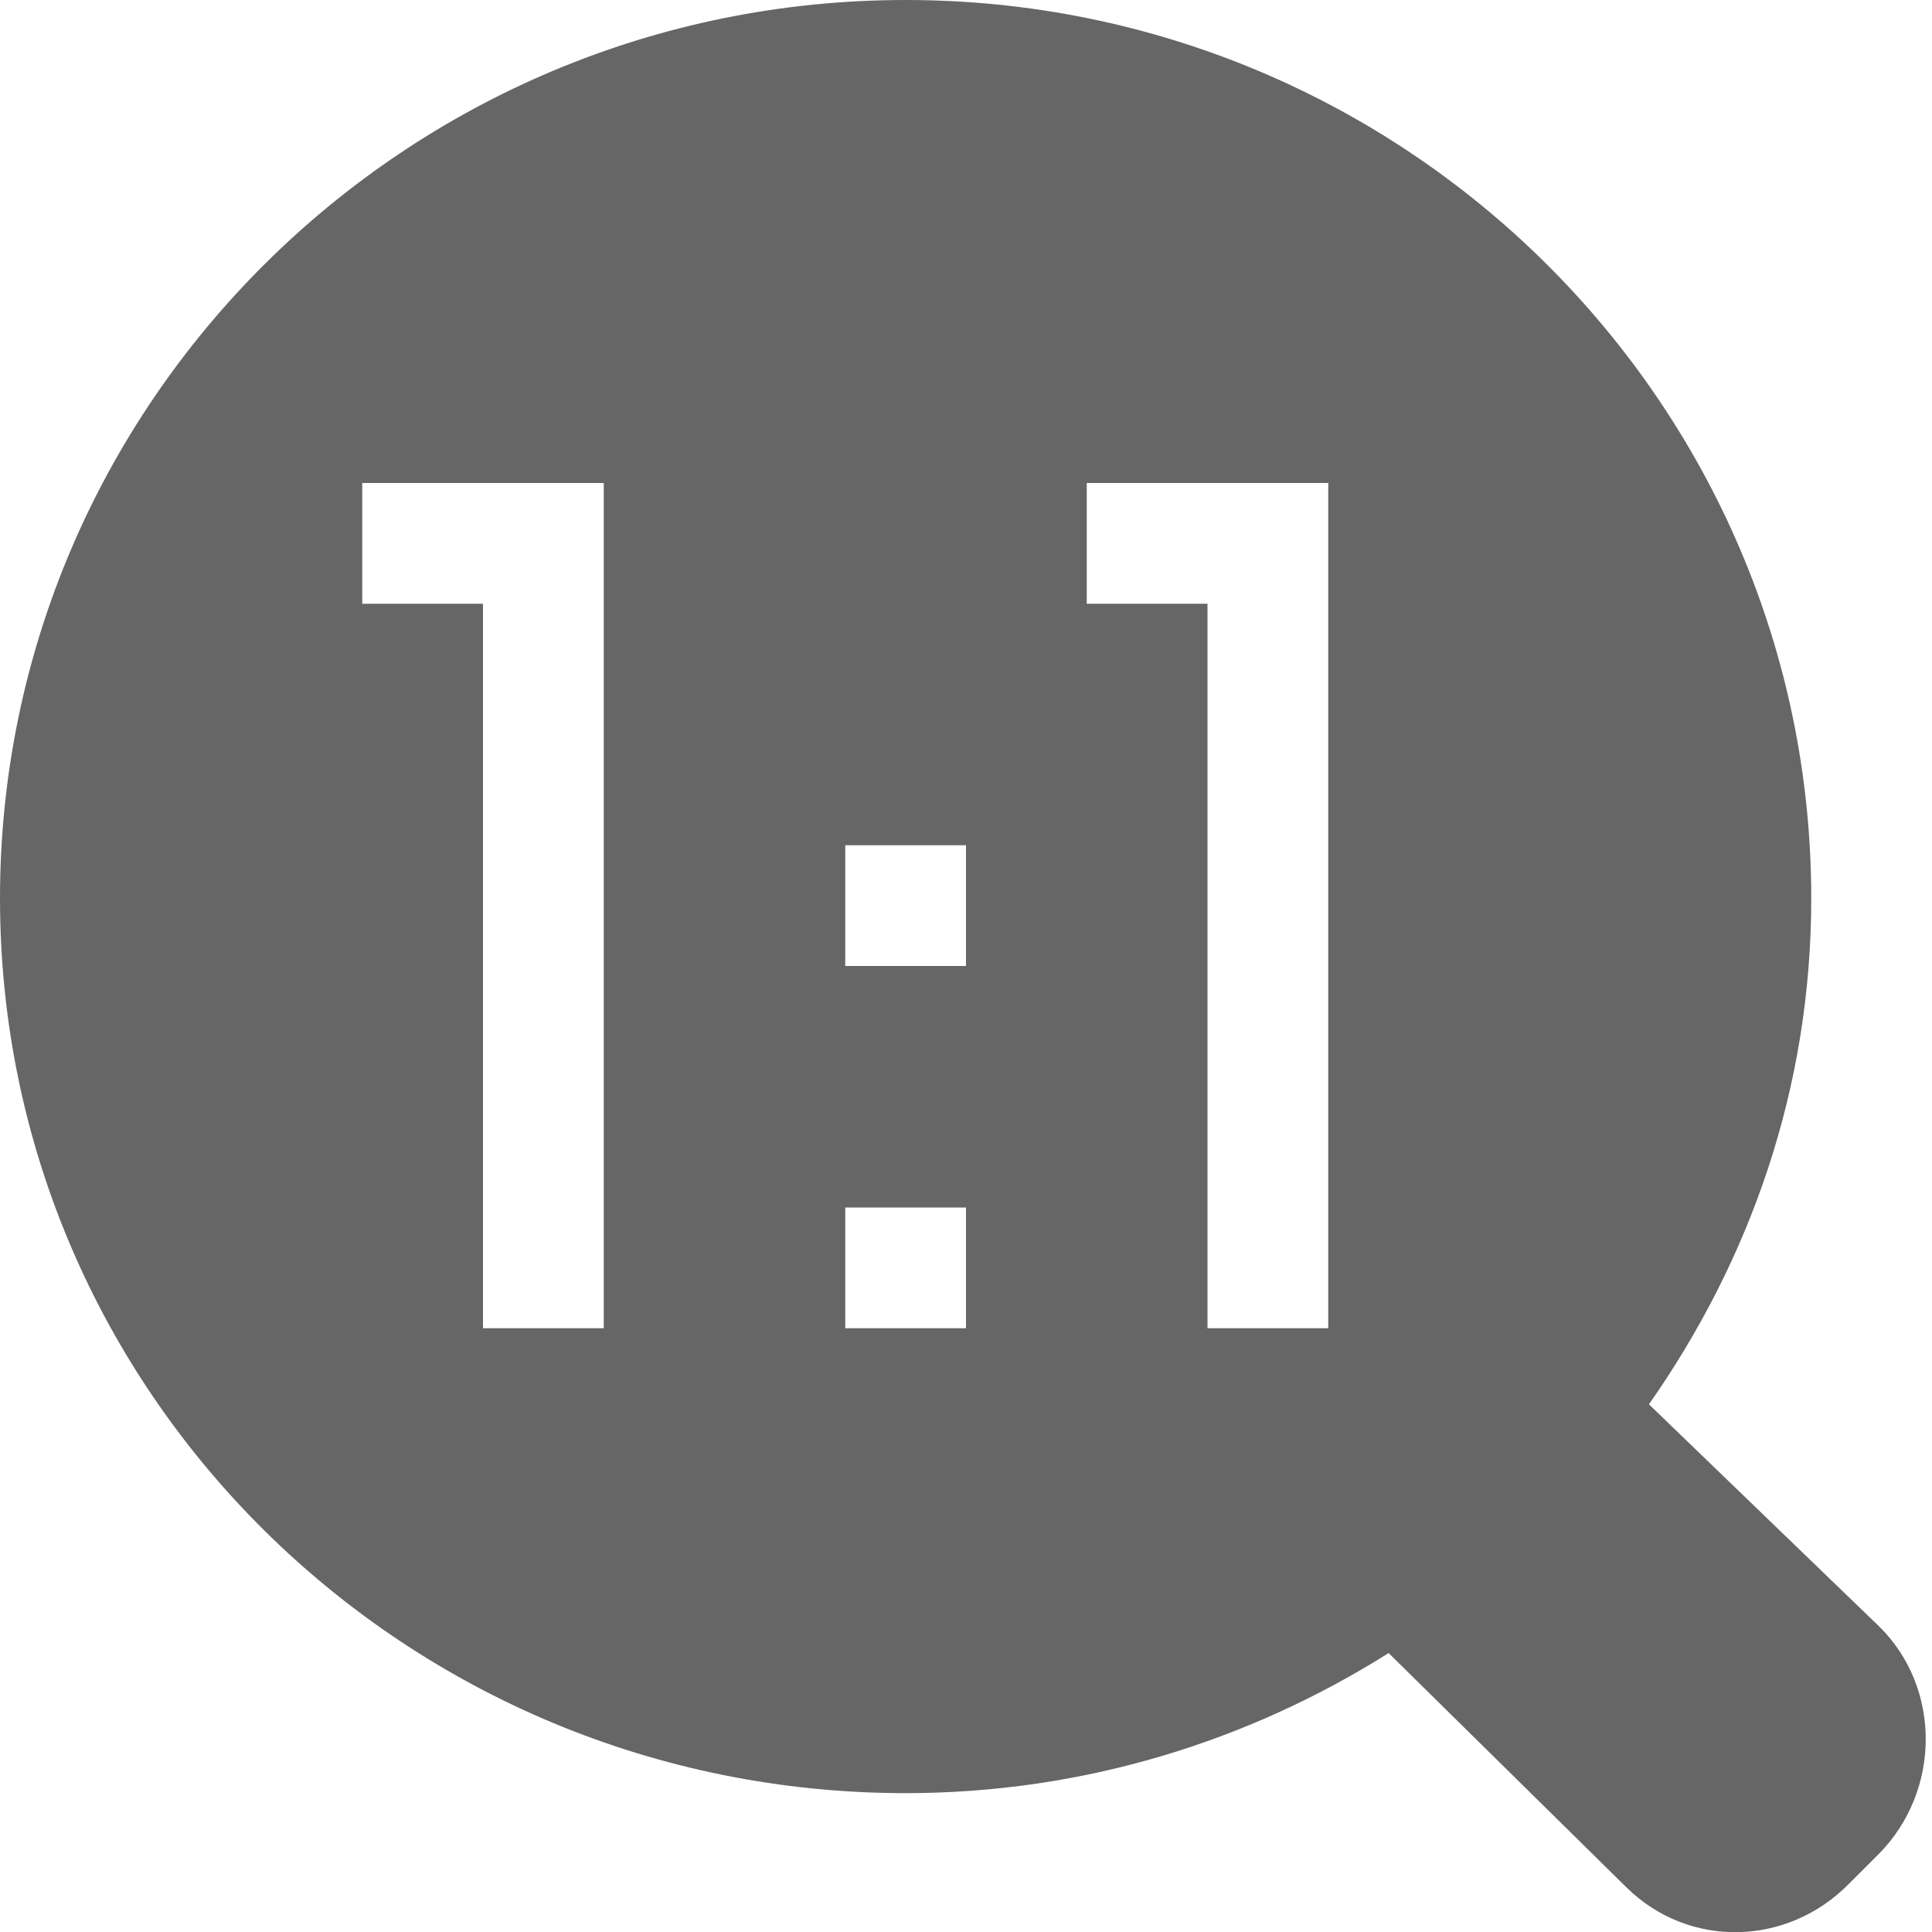<svg xmlns="http://www.w3.org/2000/svg" width="16" height="16" version="1.1" viewBox="0 0 16 16">
 <rect style="fill:none" width="16" height="16" x="0" y="0"/>
 <path style="fill:#666666" d="M 7.5,0 C 3.358,0 0,3.34 0,7.44 c 0,4.1 3.358,7.41 7.5,7.41 1.473,0 2.841,-0.43 4,-1.16 l 1.969,1.94 c 0.518,0.51 1.333,0.49 1.844,-0.03 l 0.25,-0.25 c 0.51,-0.52 0.517,-1.37 0,-1.88 L 13.656,11.63 C 14.496,10.43 15,9.01 15,7.44 15,3.34 11.642,0 7.5,0 Z M 3,4 H 4.5 5 V 4.5 11 H 4 V 5 H 3 Z M 9,4 H 10.5 11 V 4.5 11 H 10 V 5 H 9 Z M 7,7 H 8 V 8 H 7 Z m 0,3 h 1 v 1 H 7 Z"/>
</svg>
